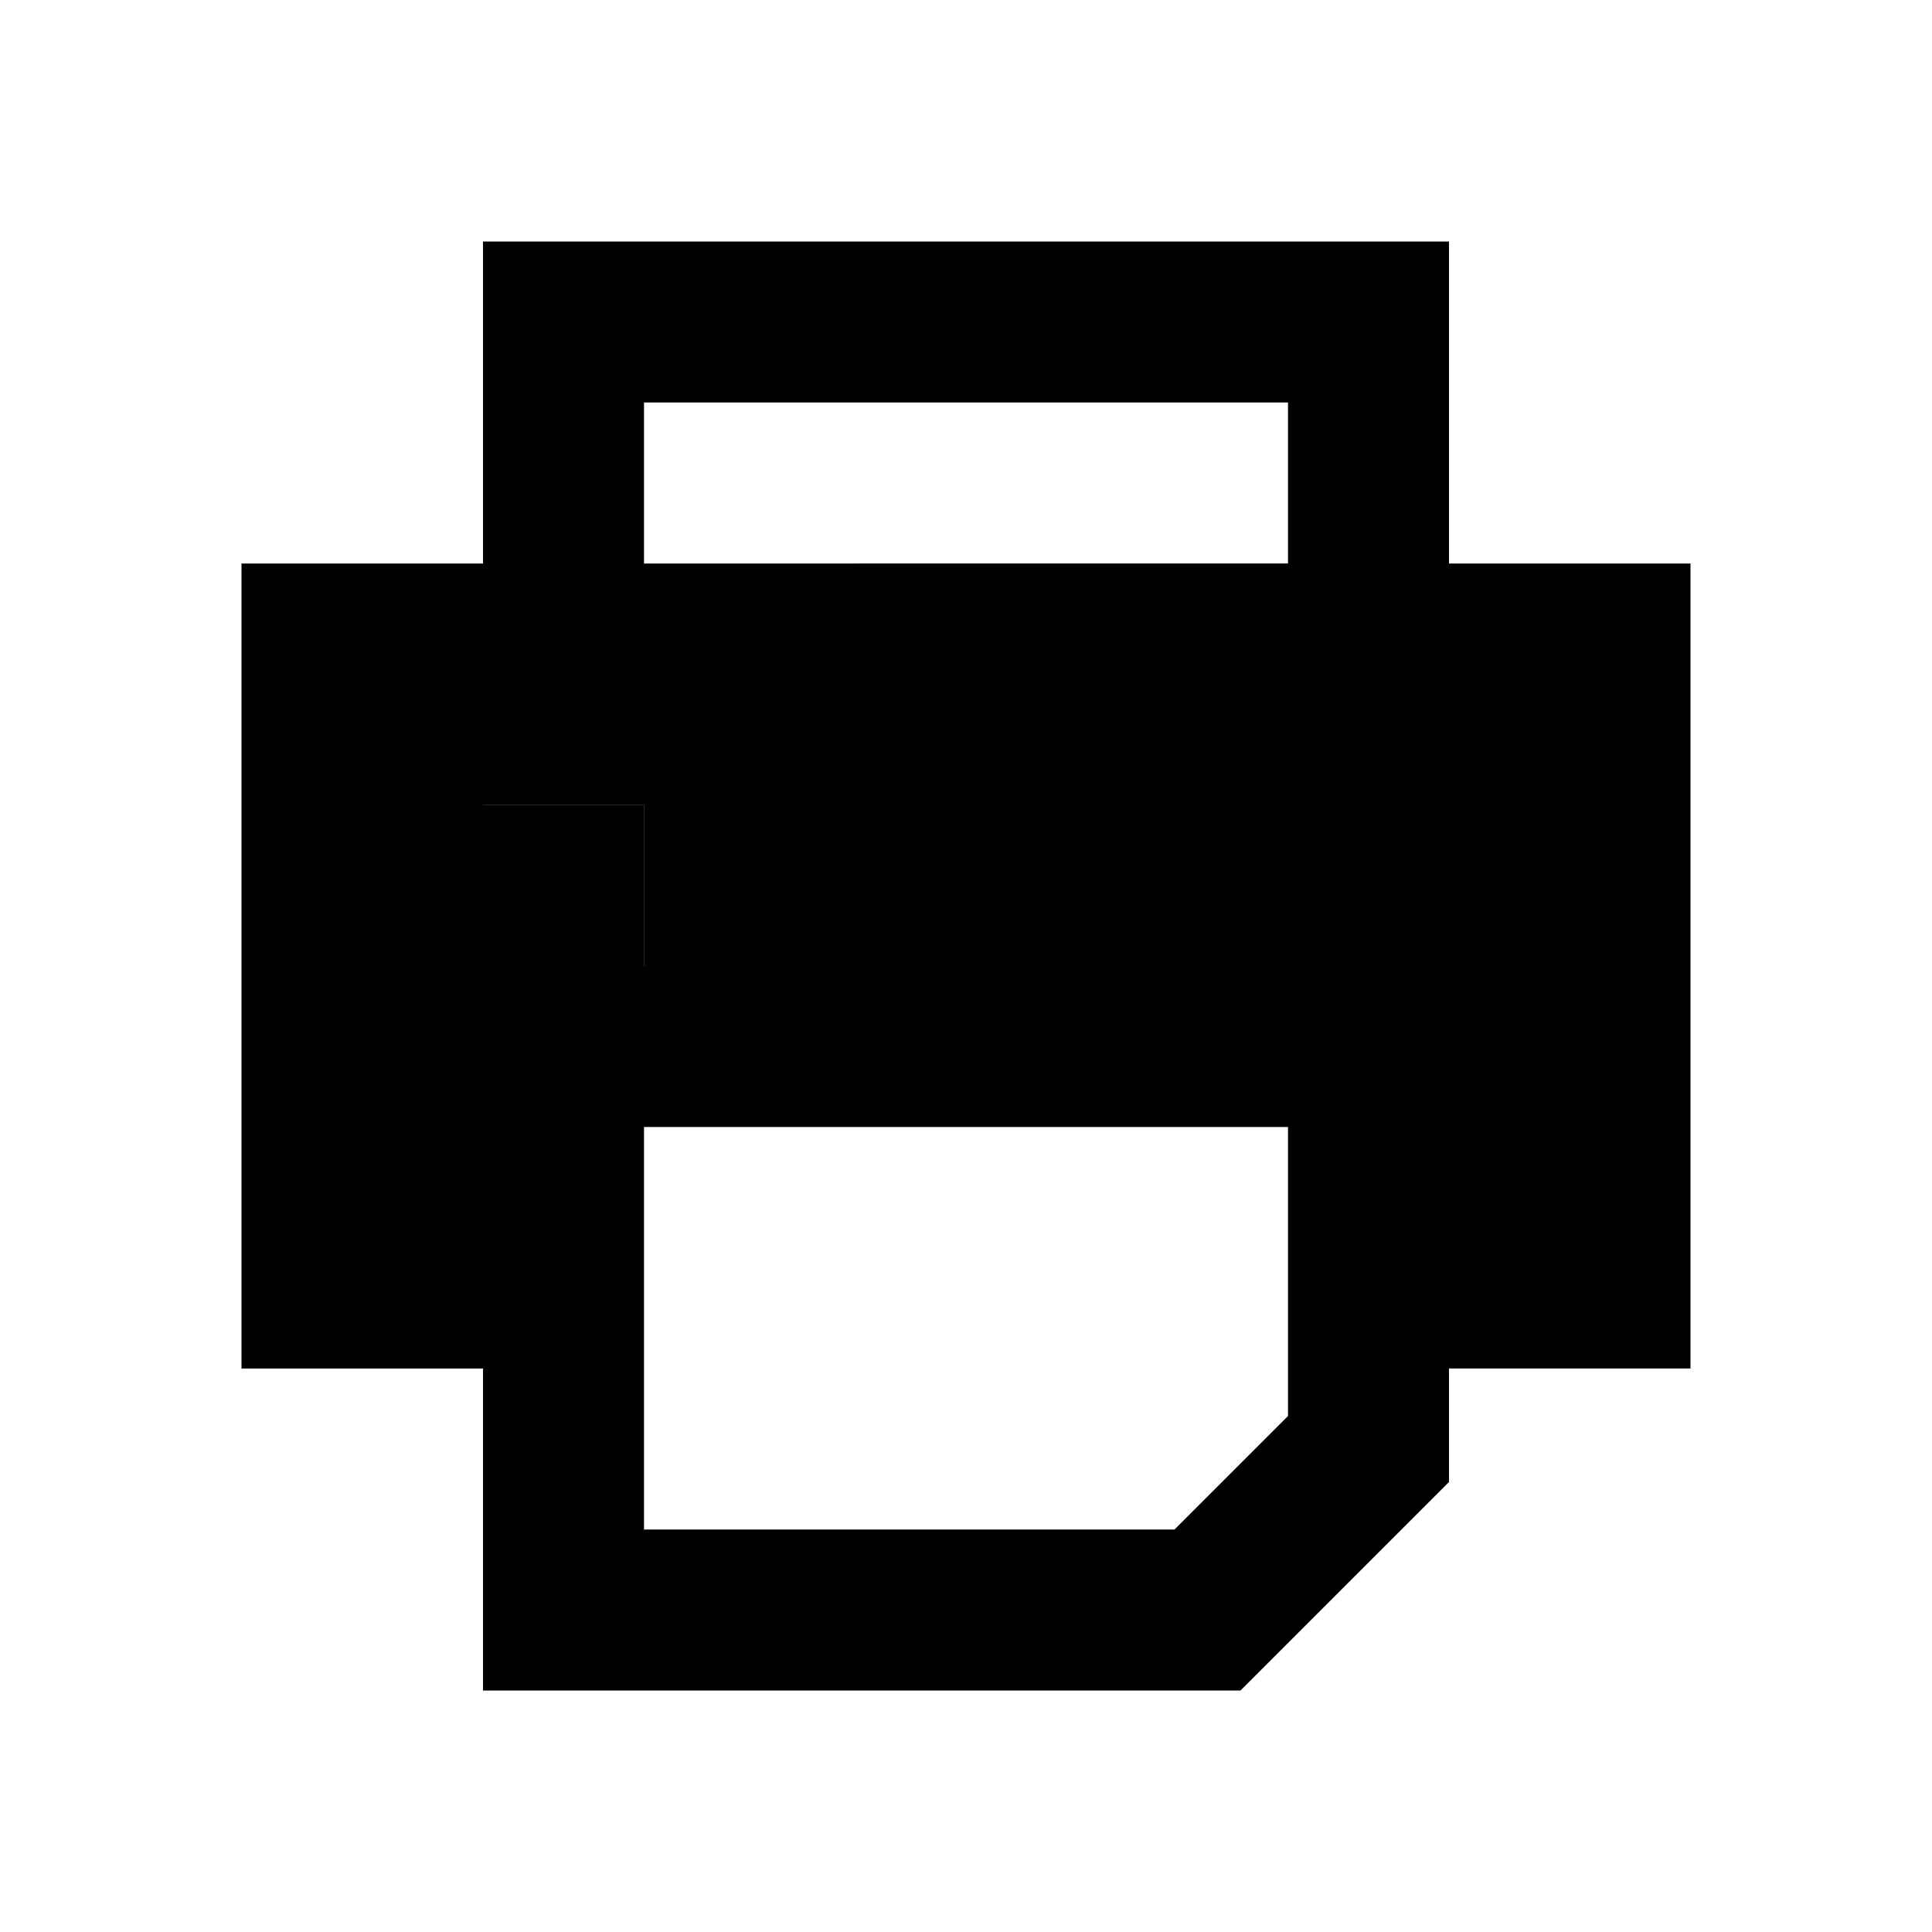 <?xml version="1.0" encoding="utf-8"?>
<!-- Generator: Adobe Illustrator 24.1.2, SVG Export Plug-In . SVG Version: 6.00 Build 0)  -->
<svg version="1.1" id="Icon" xmlns="http://www.w3.org/2000/svg" xmlns:xlink="http://www.w3.org/1999/xlink" x="0px" y="0px"
	 viewBox="0 0 48 48" style="enable-background:new 0 0 48 48;" xml:space="preserve">
<rect x="12" y="20" width="4" height="4"/>
<path d="M36,14V6H12v8H6v20h6v8h18.82L36,36.82V34h6V14H36z M32,35.18L29.18,38H16V28h16V35.18z M12,24v-4h4v4H12z M16,10h16v4H16
	V10z"/>
<rect x="12" y="20" width="4" height="4"/>
</svg>
